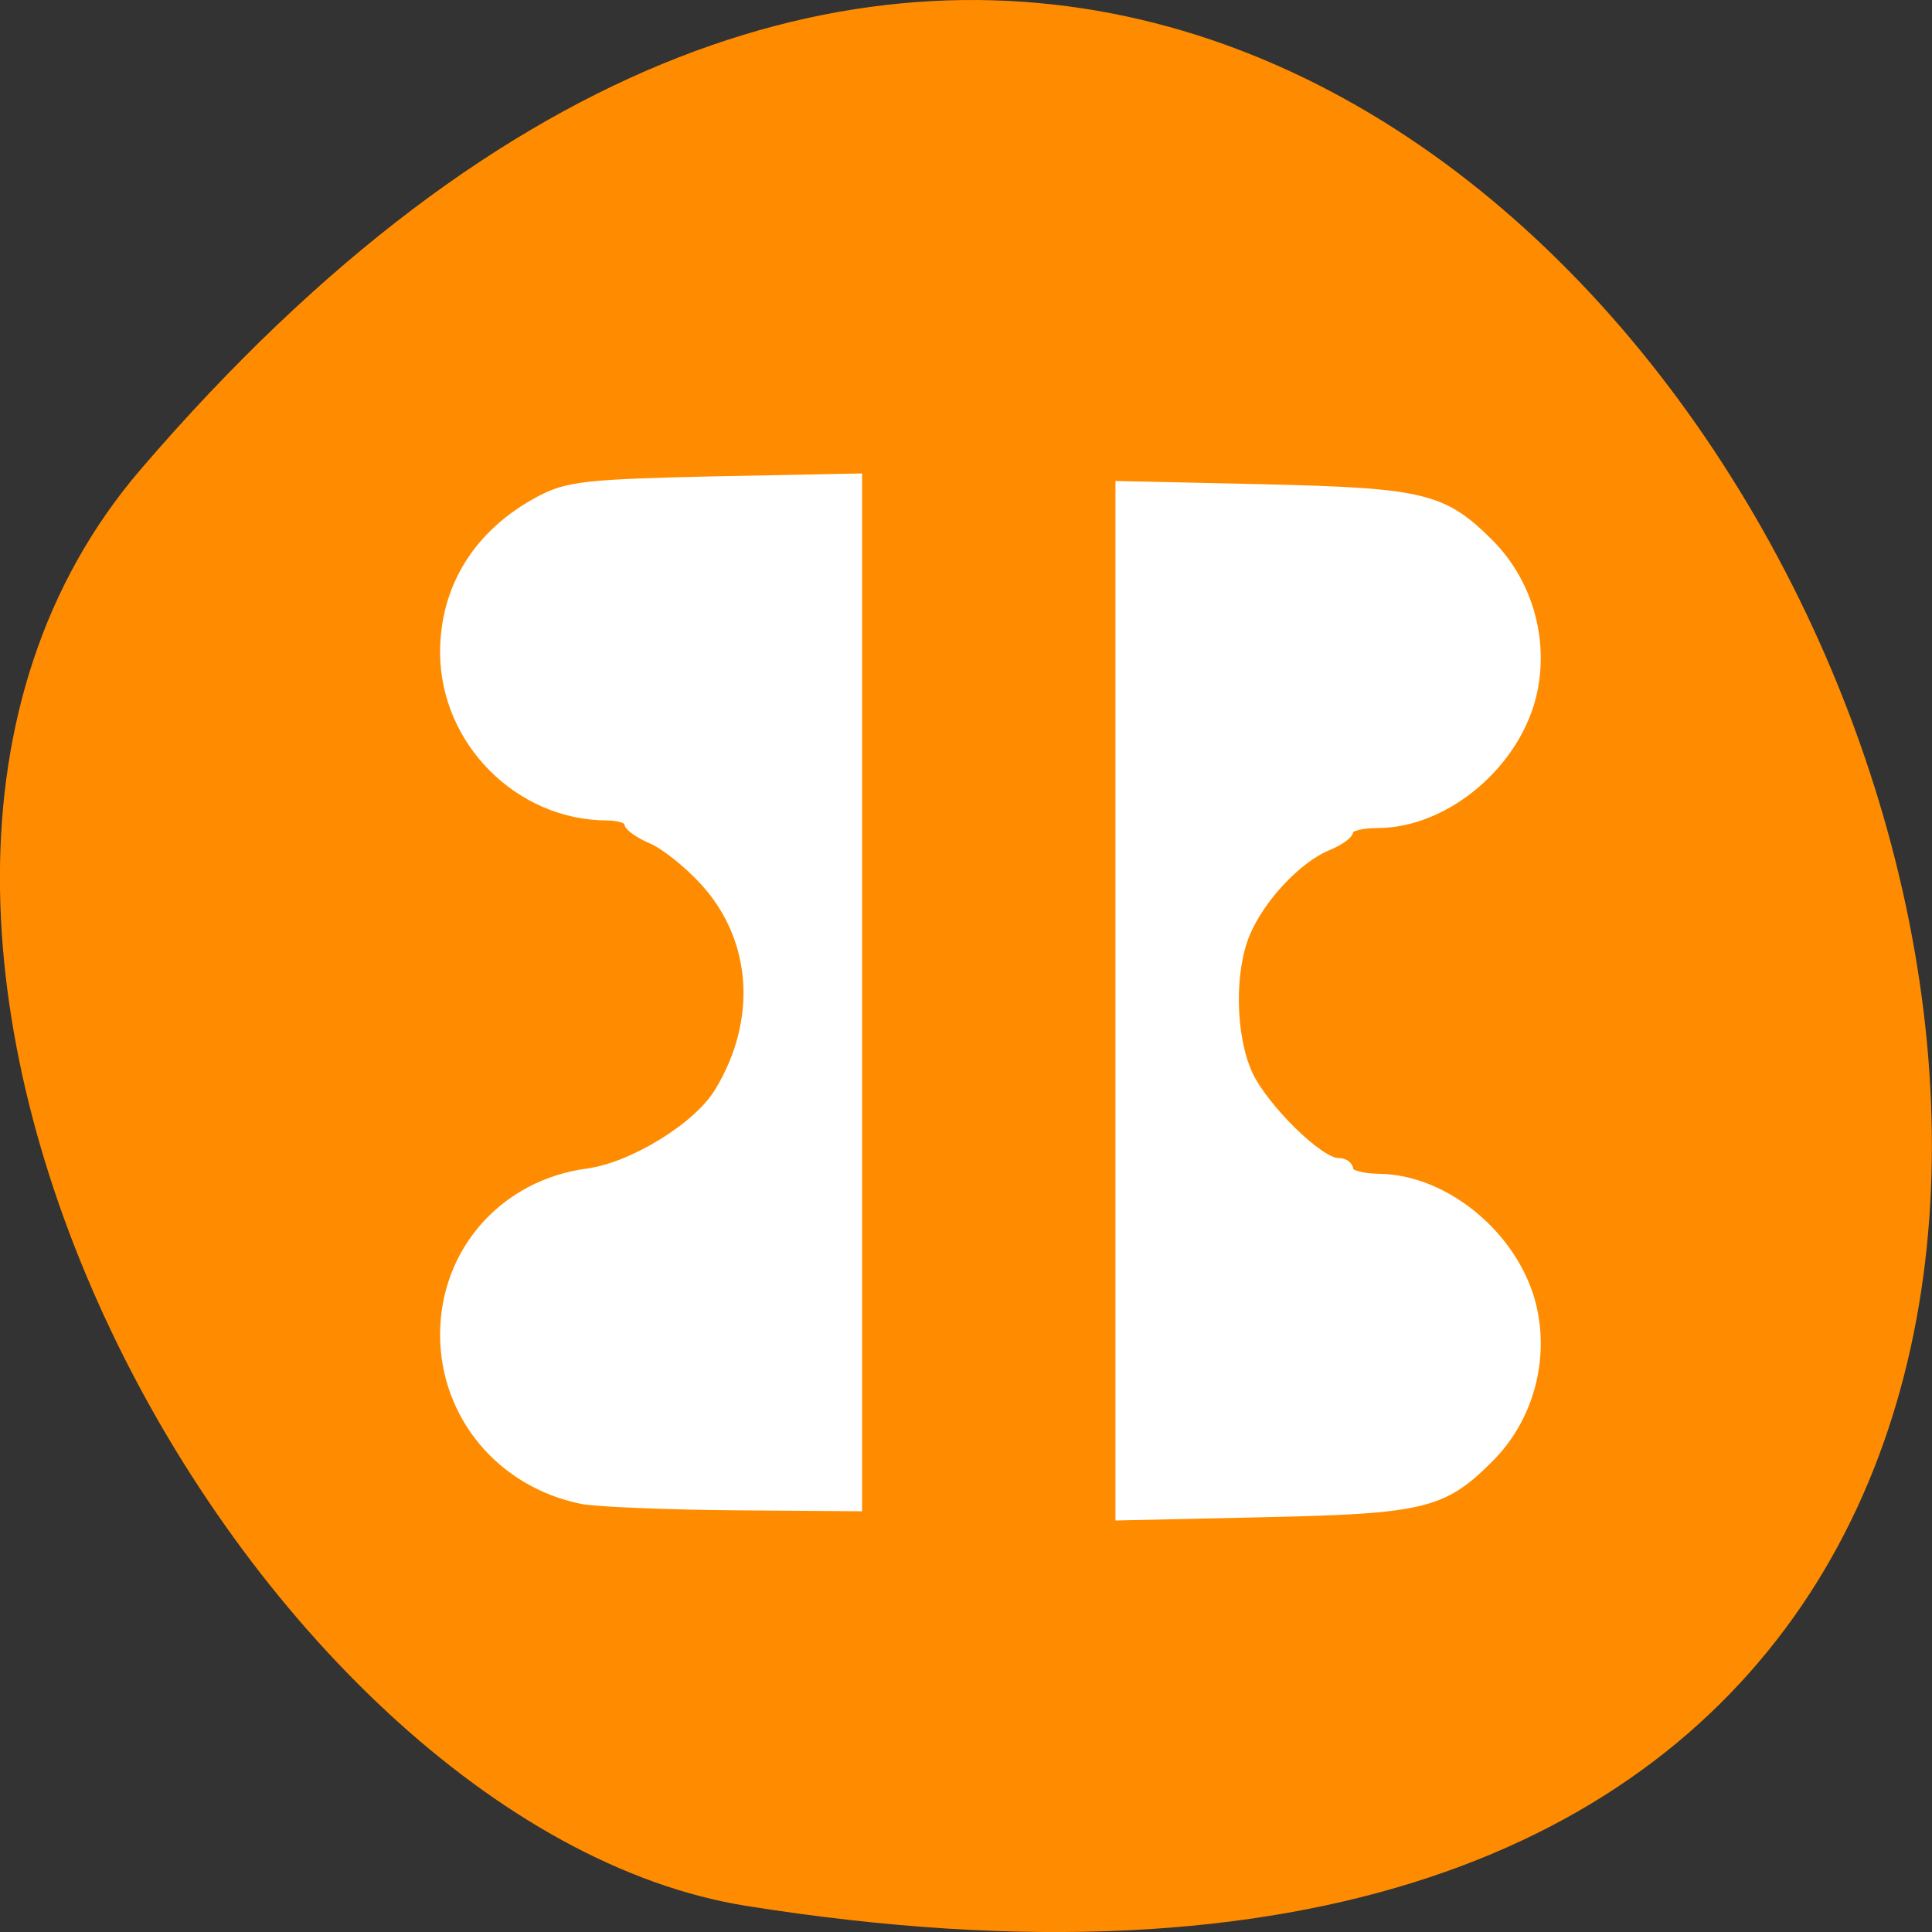 
<svg xmlns="http://www.w3.org/2000/svg" xmlns:xlink="http://www.w3.org/1999/xlink" width="24px" height="24px" viewBox="0 0 24 24" version="1.1">
<rect x="0" y="0" width="24" height="24" fill="#333333" stroke="none"/>
<g id="surface1">
<path style=" stroke:none;fill-rule:nonzero;fill:rgb(100%,54.902%,0%);fill-opacity:1;" d="M 1.75 5.828 C 19.883 -15.297 37.316 28.141 9.273 23.676 C 3.125 22.695 -3.137 11.52 1.75 5.828 Z M 1.75 5.828 "/>
<path style="fill-rule:nonzero;fill:rgb(100%,100%,100%);fill-opacity:1;stroke-width:1.014;stroke-linecap:butt;stroke-linejoin:miter;stroke:rgb(100%,100%,100%);stroke-opacity:1;stroke-miterlimit:4;" d="M 76.917 198.25 C 66.167 196.083 58.667 187.083 58.667 176.375 C 58.667 165.333 66.583 156.375 77.708 154.917 C 83.625 154.083 92.125 148.875 94.917 144.292 C 100.667 134.875 99.917 124.042 93 116.5 C 90.833 114.125 87.667 111.625 86 110.958 C 84.375 110.25 83 109.292 83 108.792 C 83 108.333 81.75 107.917 80.208 107.917 C 68.542 107.875 58.75 98.042 58.667 86.333 C 58.625 77.583 63.167 70.375 71.333 66.042 C 74.958 64.125 77.458 63.833 94.417 63.458 L 113.417 63.083 L 113.417 199.208 L 96.958 199.083 C 87.875 199 78.875 198.625 76.917 198.25 Z M 76.917 198.25 " transform="matrix(0.094,0,0,0.094,0,0)"/>
<path style="fill-rule:nonzero;fill:rgb(100%,100%,100%);fill-opacity:1;stroke-width:1.014;stroke-linecap:butt;stroke-linejoin:miter;stroke:rgb(100%,100%,100%);stroke-opacity:1;stroke-miterlimit:4;" d="M 147.917 132.25 L 147.917 64.083 L 166.917 64.5 C 188.125 65 190.75 65.625 196.917 71.792 C 201.917 76.833 204.125 84.25 202.667 91.292 C 200.708 100.75 191.25 108.875 182.125 108.917 C 180.042 108.917 178.333 109.333 178.333 109.833 C 178.333 110.333 177.042 111.25 175.417 111.917 C 171.5 113.542 166.625 118.75 164.708 123.333 C 162.583 128.375 162.75 136.875 165 141.875 C 167 146.292 174.375 153.542 176.833 153.542 C 177.667 153.542 178.333 154 178.333 154.583 C 178.333 155.125 180.042 155.583 182.125 155.625 C 191.25 155.667 200.708 163.75 202.667 173.208 C 204.125 180.25 201.917 187.708 196.917 192.708 C 190.75 198.917 188.125 199.542 166.917 200 L 147.917 200.417 Z M 147.917 132.25 " transform="matrix(0.094,0,0,0.094,0,0)"/>
</g>
</svg>
